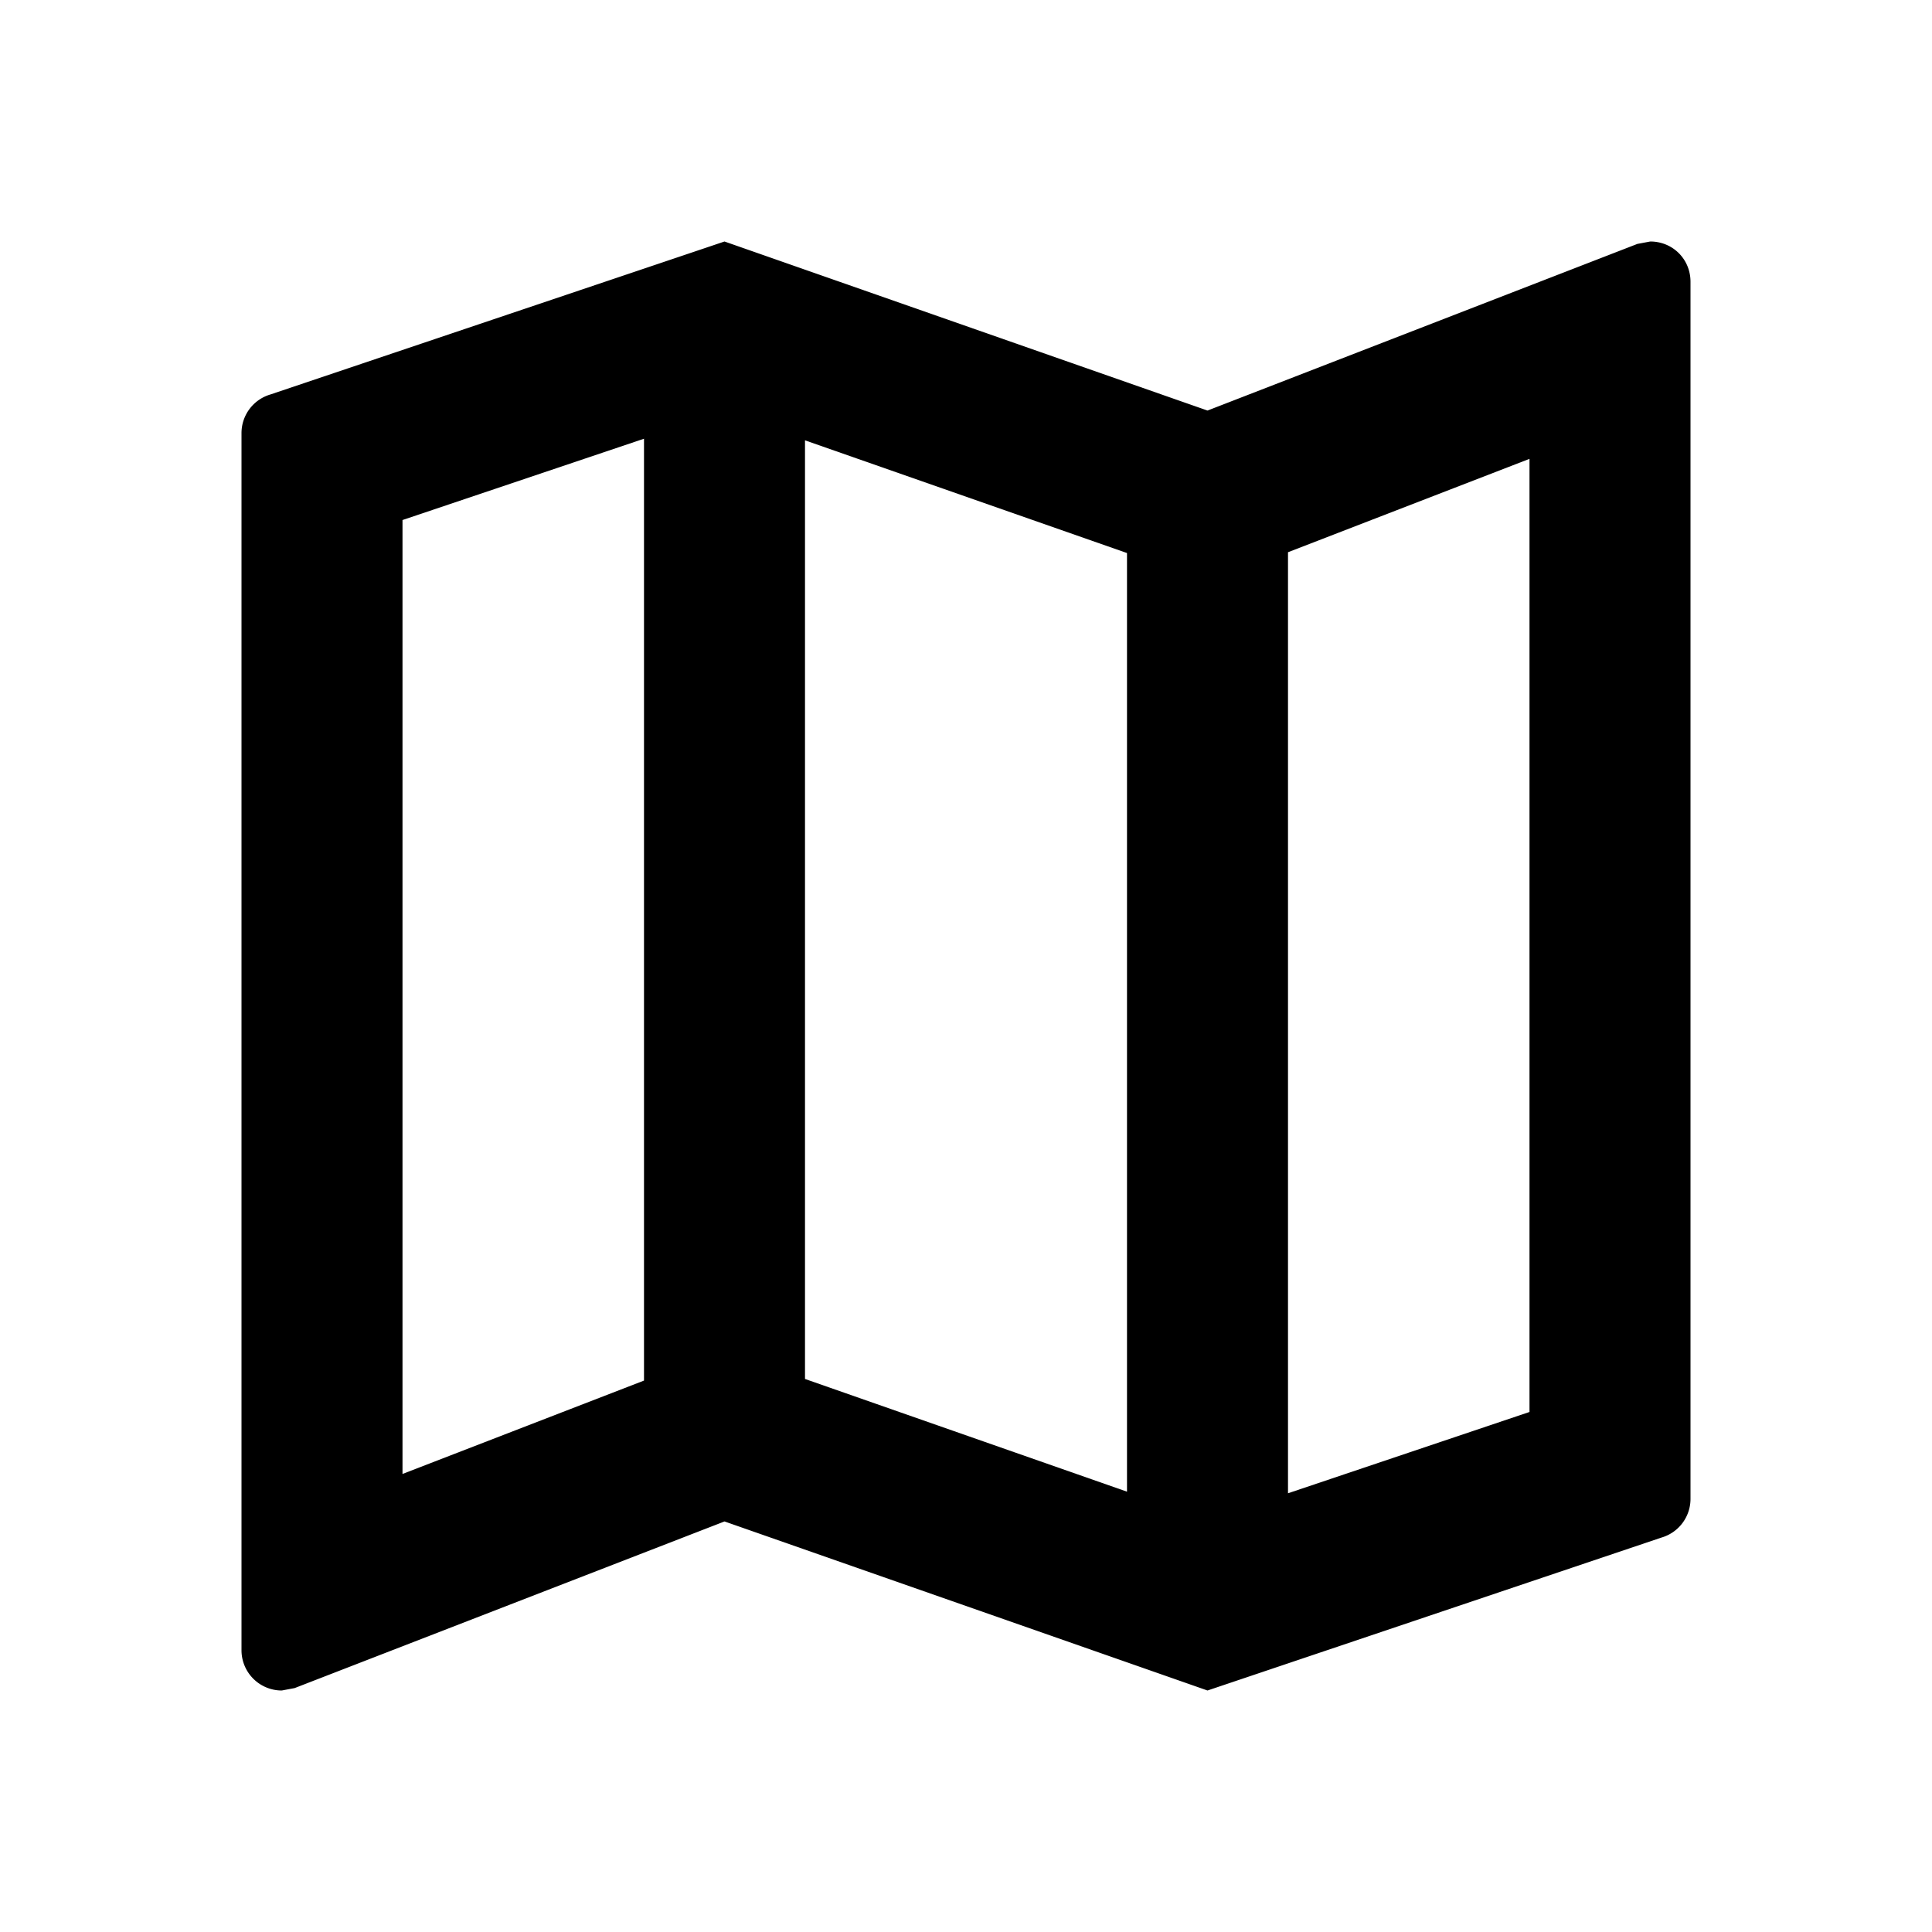 <svg viewBox="0 0 24 24" fill="none" xmlns="http://www.w3.org/2000/svg"><path fill-rule="evenodd" clip-rule="evenodd" d="M20.34 3.03L20.5 3c.28 0 .5.22.5.5v15.12a.5.5 0 01-.36.48L15 21l-6-2.1-5.34 2.07-.16.03a.5.5 0 01-.5-.5V5.38a.5.5 0 01.36-.48L9 3l6 2.1 5.34-2.07zM14 6.87l-4-1.4v11.66l4 1.4V6.87zm-9-.41l3-1.01v11.7l-3 1.16V6.46zm11 12.09l3-1.01V5.7l-3 1.16v11.69z" fill="currentColor"/></svg>